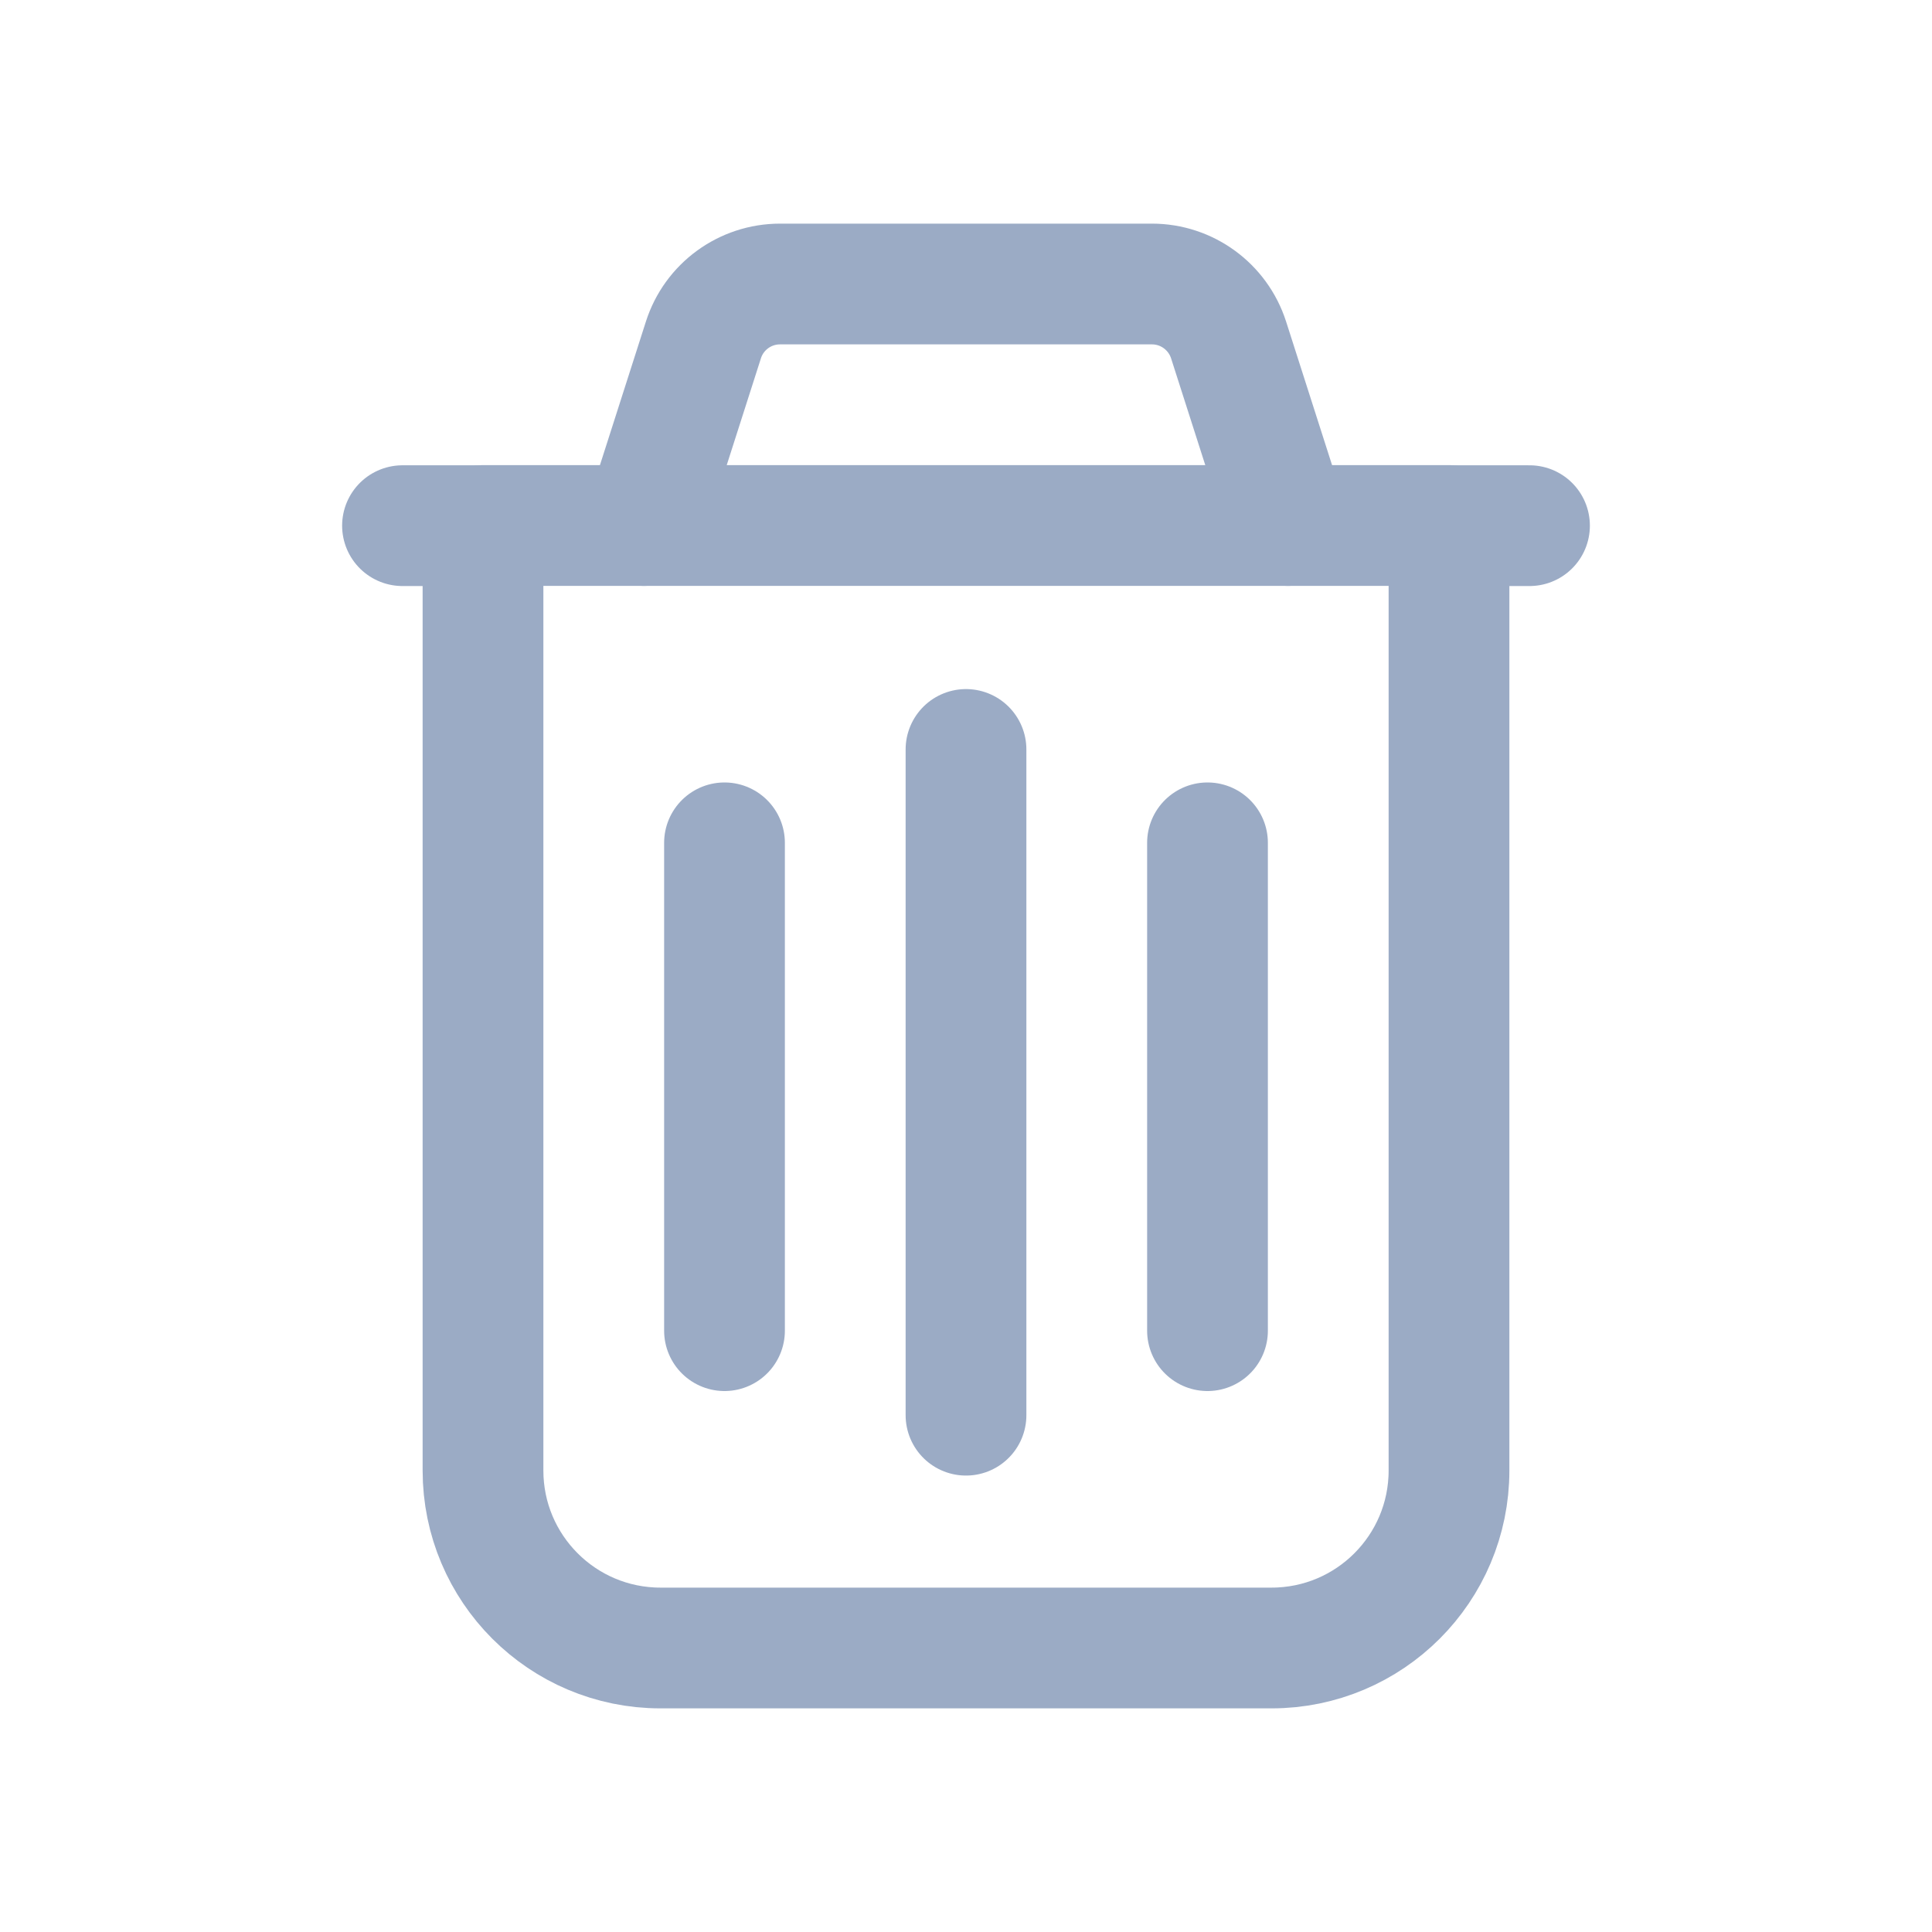 <svg viewBox="0 0 24 24" fill="none" xmlns="http://www.w3.org/2000/svg">
<path d="M18 6.53H19" stroke="#9BABC5" stroke-width="1.5" stroke-linecap="round" stroke-linejoin="round"/>
<path d="M9 10.47V16.53" stroke="#9BABC5" stroke-width="1.5" stroke-linecap="round" stroke-linejoin="round"/>
<path d="M12 9.31V17.58" stroke="#9BABC5" stroke-width="1.5" stroke-linecap="round" stroke-linejoin="round"/>
<path d="M15 10.47V16.53" stroke="#9BABC5" stroke-width="1.5" stroke-linecap="round" stroke-linejoin="round"/>
<path fill-rule="evenodd" clip-rule="evenodd" d="M15.795 20.472H8.205C6.987 20.472 6 19.485 6 18.267V6.528H18V18.267C18 19.485 17.013 20.472 15.795 20.472Z" stroke="#9BABC5" stroke-width="1.5" stroke-linecap="round" stroke-linejoin="round"/>
<path d="M16 6.528L15.262 4.223C15.129 3.809 14.744 3.528 14.31 3.528H9.69C9.255 3.528 8.87 3.809 8.738 4.223L8 6.528" stroke="#9BABC5" stroke-width="1.5" stroke-linecap="round" stroke-linejoin="round"/>
<path d="M5 6.53H6" stroke="#9BABC5" stroke-width="1.5" stroke-linecap="round" stroke-linejoin="round"/>
</svg>
